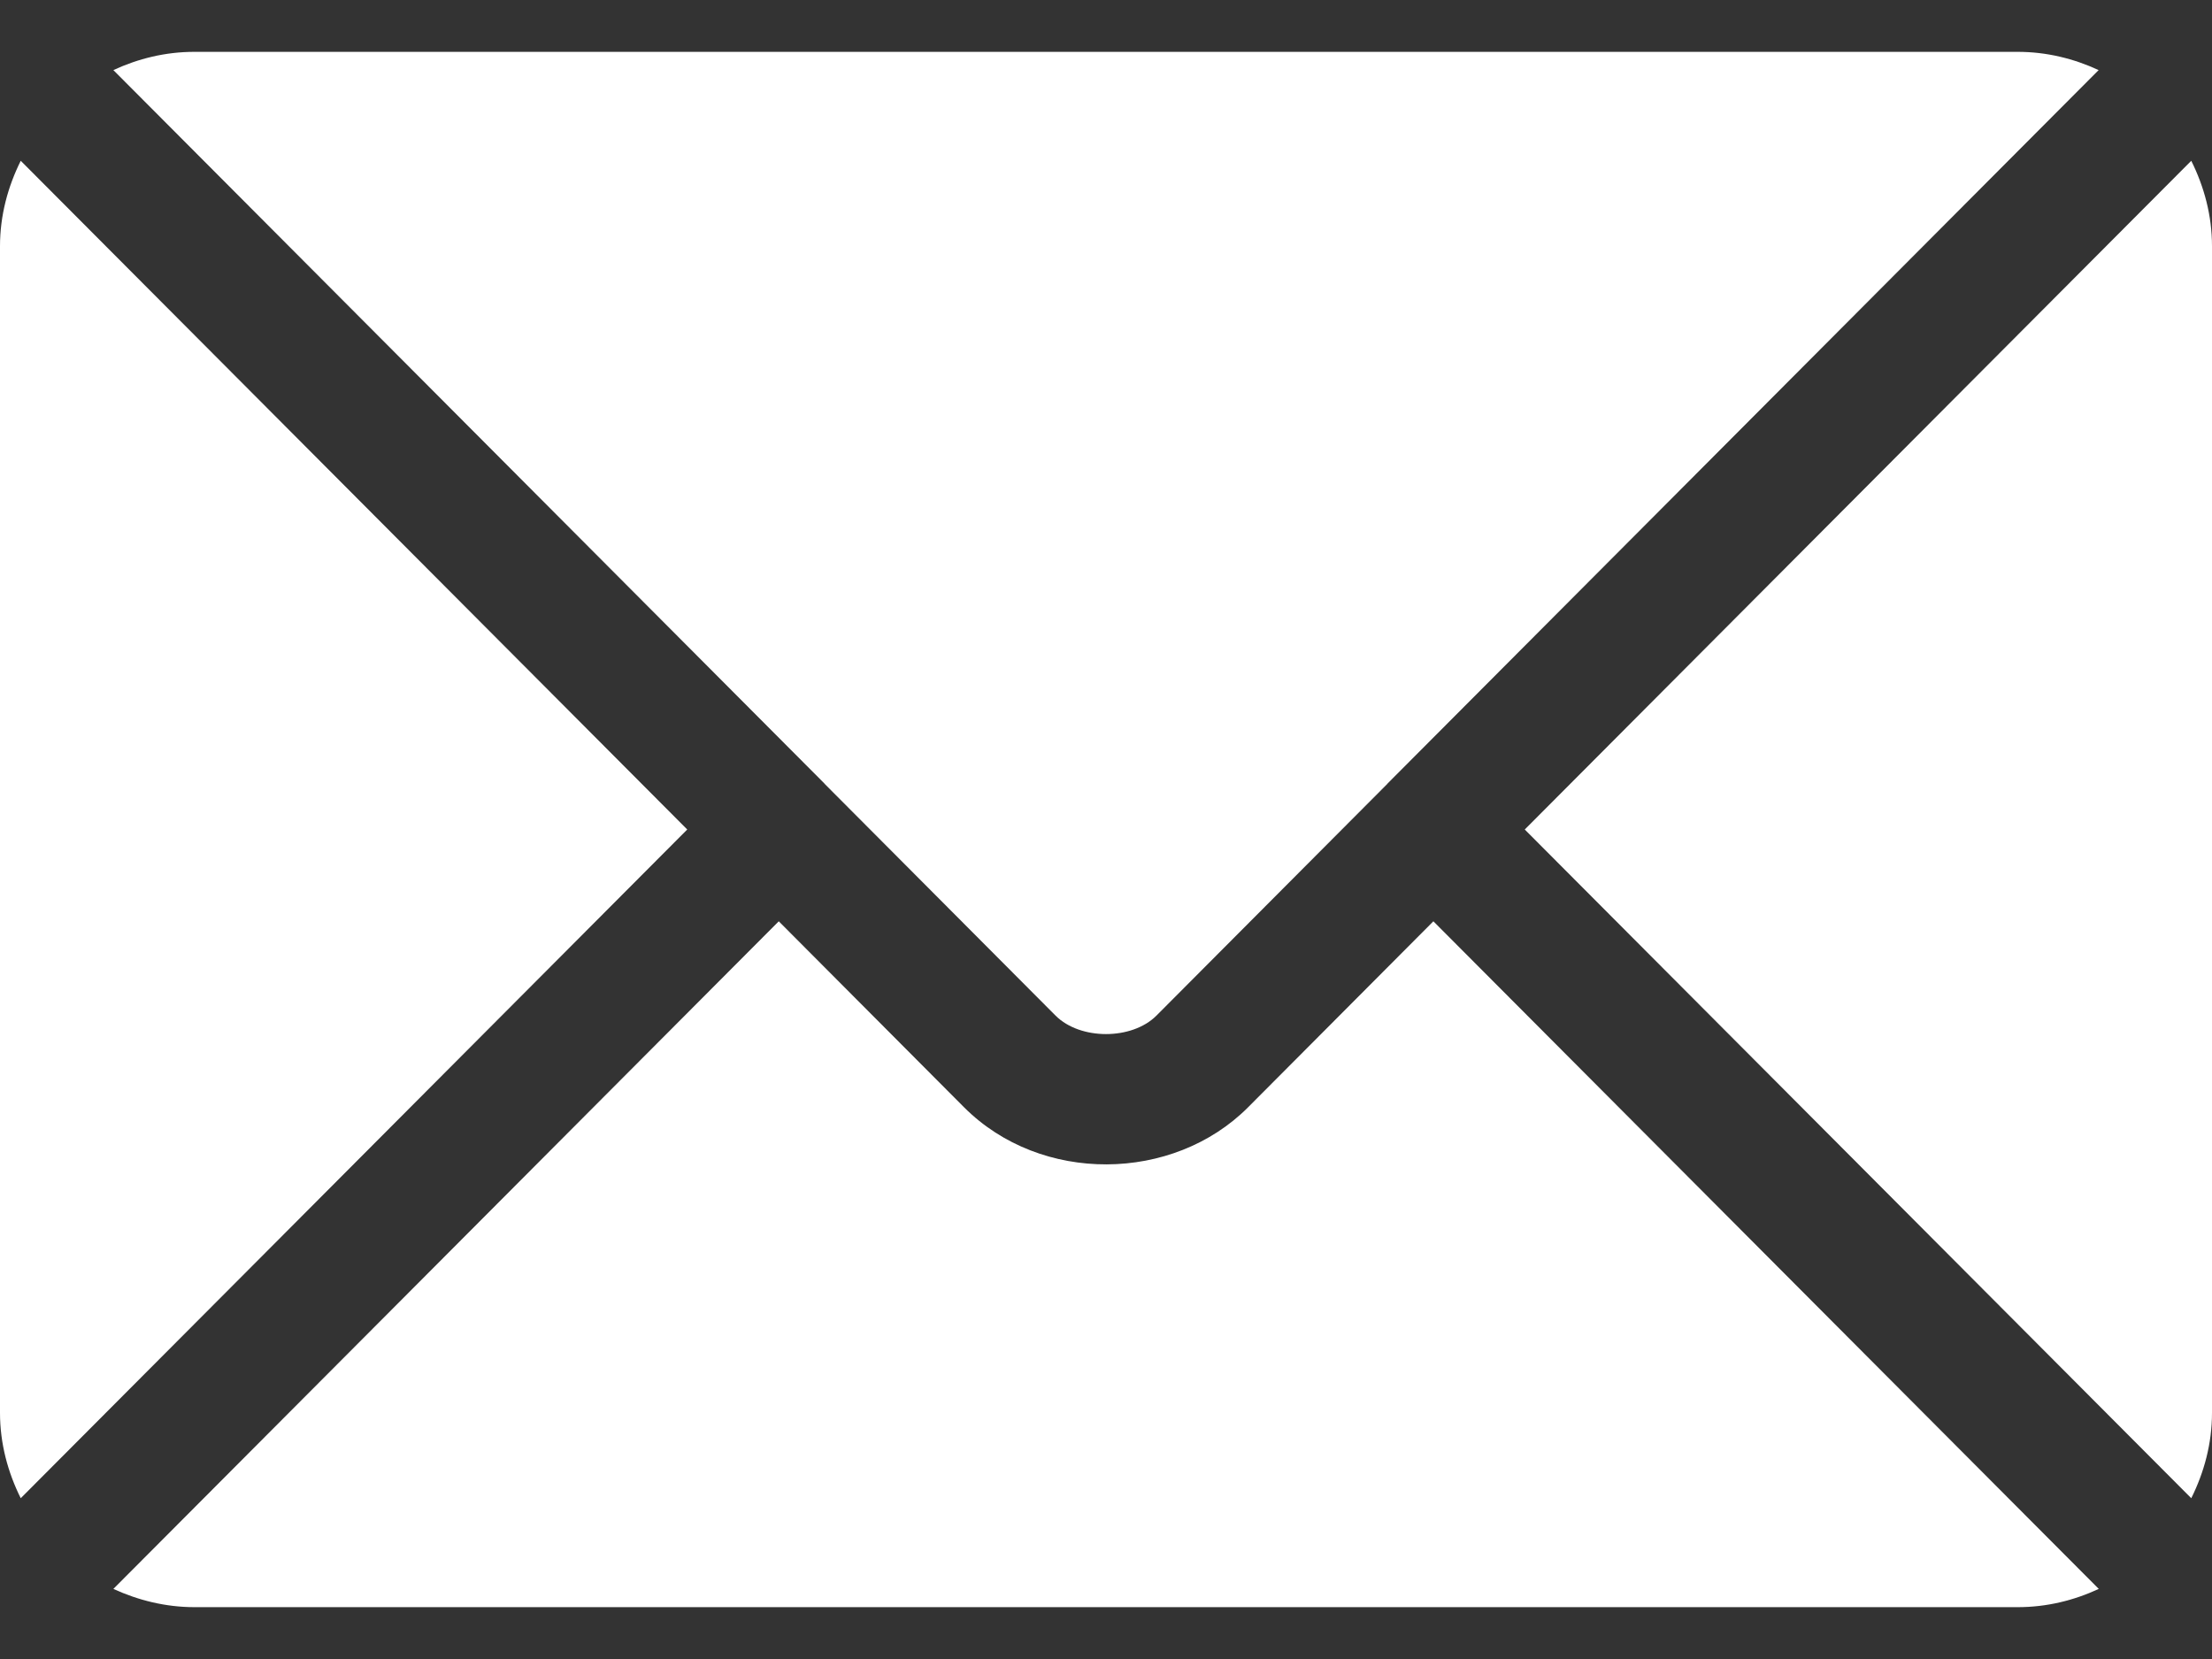 <svg width="16" height="12" viewBox="0 0 16 12" fill="none" xmlns="http://www.w3.org/2000/svg">
<rect x="0" y="0" width="16" height="12" fill="#333333" stroke="none"/>
<path d="M10.368 6.664L9.028 8.009C8.485 8.554 7.529 8.566 6.973 8.009L5.633 6.664L0.82 11.493C0.999 11.575 1.197 11.625 1.407 11.625H14.595C14.805 11.625 15.002 11.576 15.181 11.493L10.368 6.664Z" fill="white"/>
<path d="M14.594 0.375H1.406C1.196 0.375 0.999 0.424 0.82 0.507L5.963 5.667C5.963 5.668 5.963 5.668 5.964 5.668C5.964 5.668 5.964 5.669 5.964 5.669L7.636 7.347C7.814 7.524 8.186 7.524 8.364 7.347L10.036 5.669C10.036 5.669 10.036 5.668 10.036 5.668C10.036 5.668 10.037 5.668 10.037 5.667L15.18 0.507C15.001 0.424 14.804 0.375 14.594 0.375ZM0.15 1.163C0.057 1.35 0 1.558 0 1.781V10.219C0 10.442 0.057 10.65 0.15 10.837L4.971 6L0.15 1.163ZM15.85 1.163L11.029 6L15.85 10.837C15.943 10.65 16 10.442 16 10.219V1.781C16 1.558 15.943 1.35 15.85 1.163Z" fill="white"/>
</svg>
